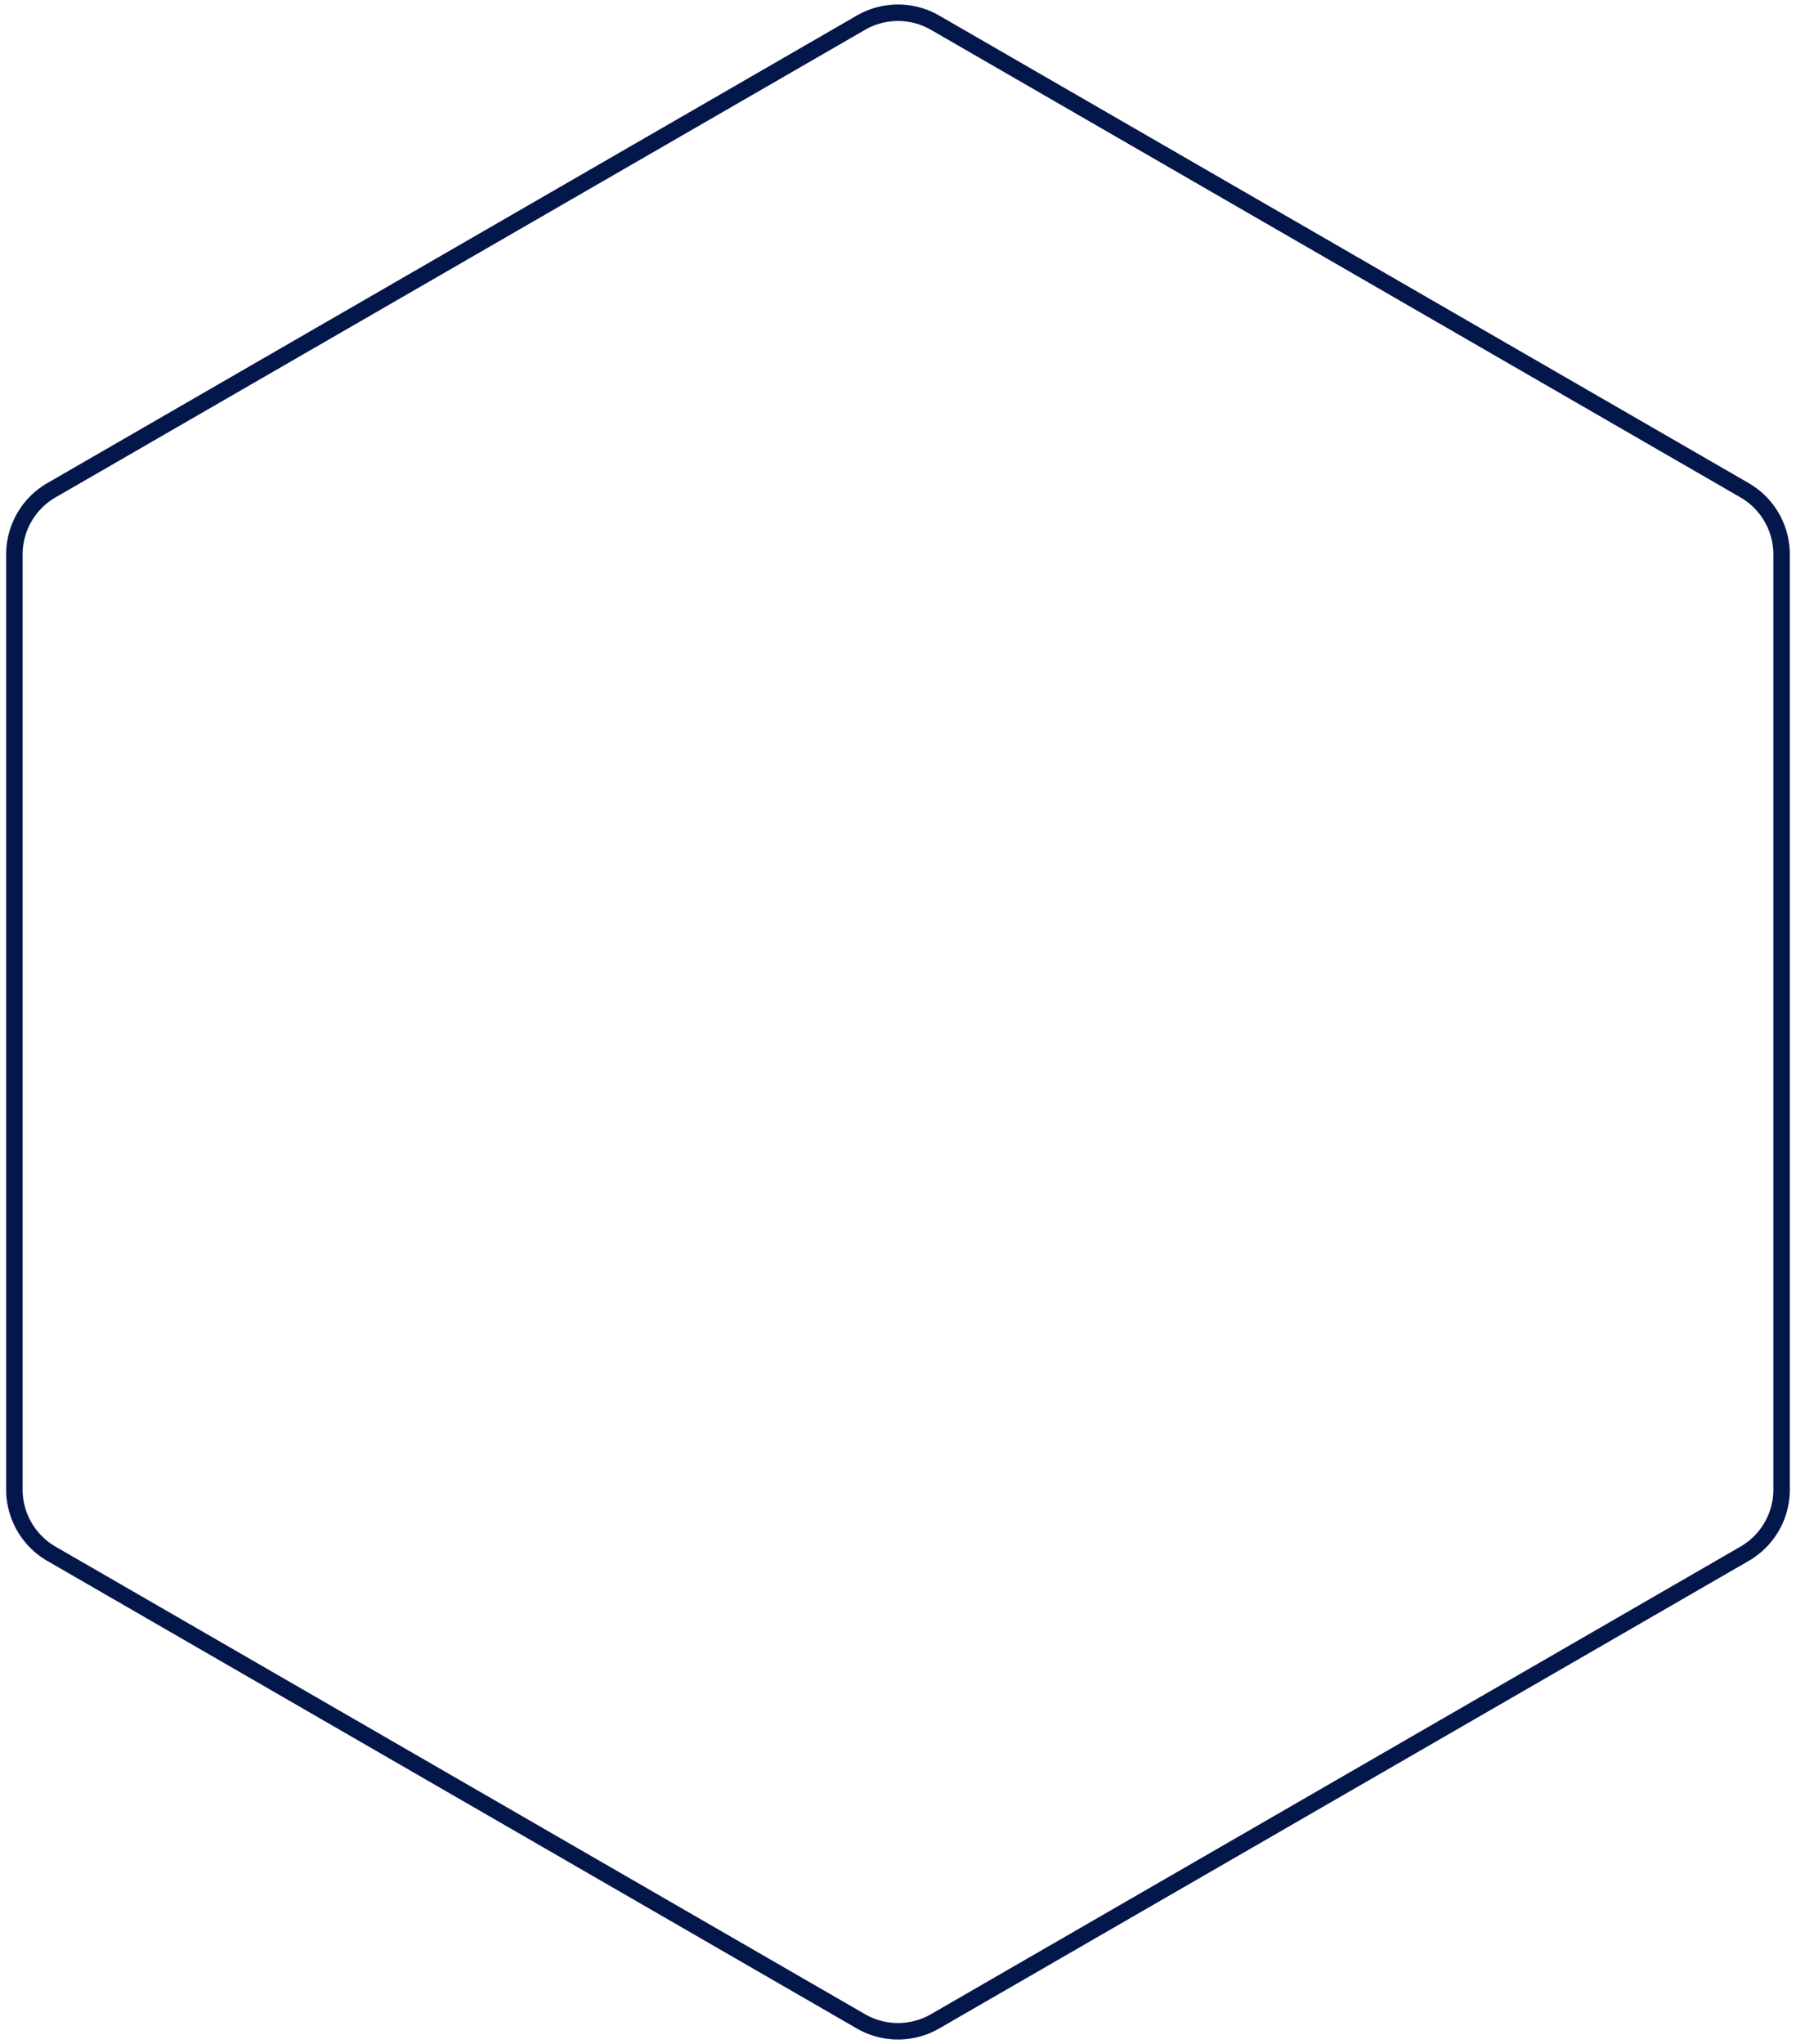 <svg xmlns="http://www.w3.org/2000/svg" width="218" height="248" fill="none"><path d="m113.5 2.753 98.253 56.726a9 9 0 0 1 4.5 7.794v113.454a9 9 0 0 1-4.5 7.794L113.5 245.247a8.999 8.999 0 0 1-9 0L6.247 188.521a9 9 0 0 1-4.5-7.794V67.273a9 9 0 0 1 4.5-7.794L104.5 2.753a9 9 0 0 1 9 0Z" stroke="#03174B" stroke-width="2"/></svg>